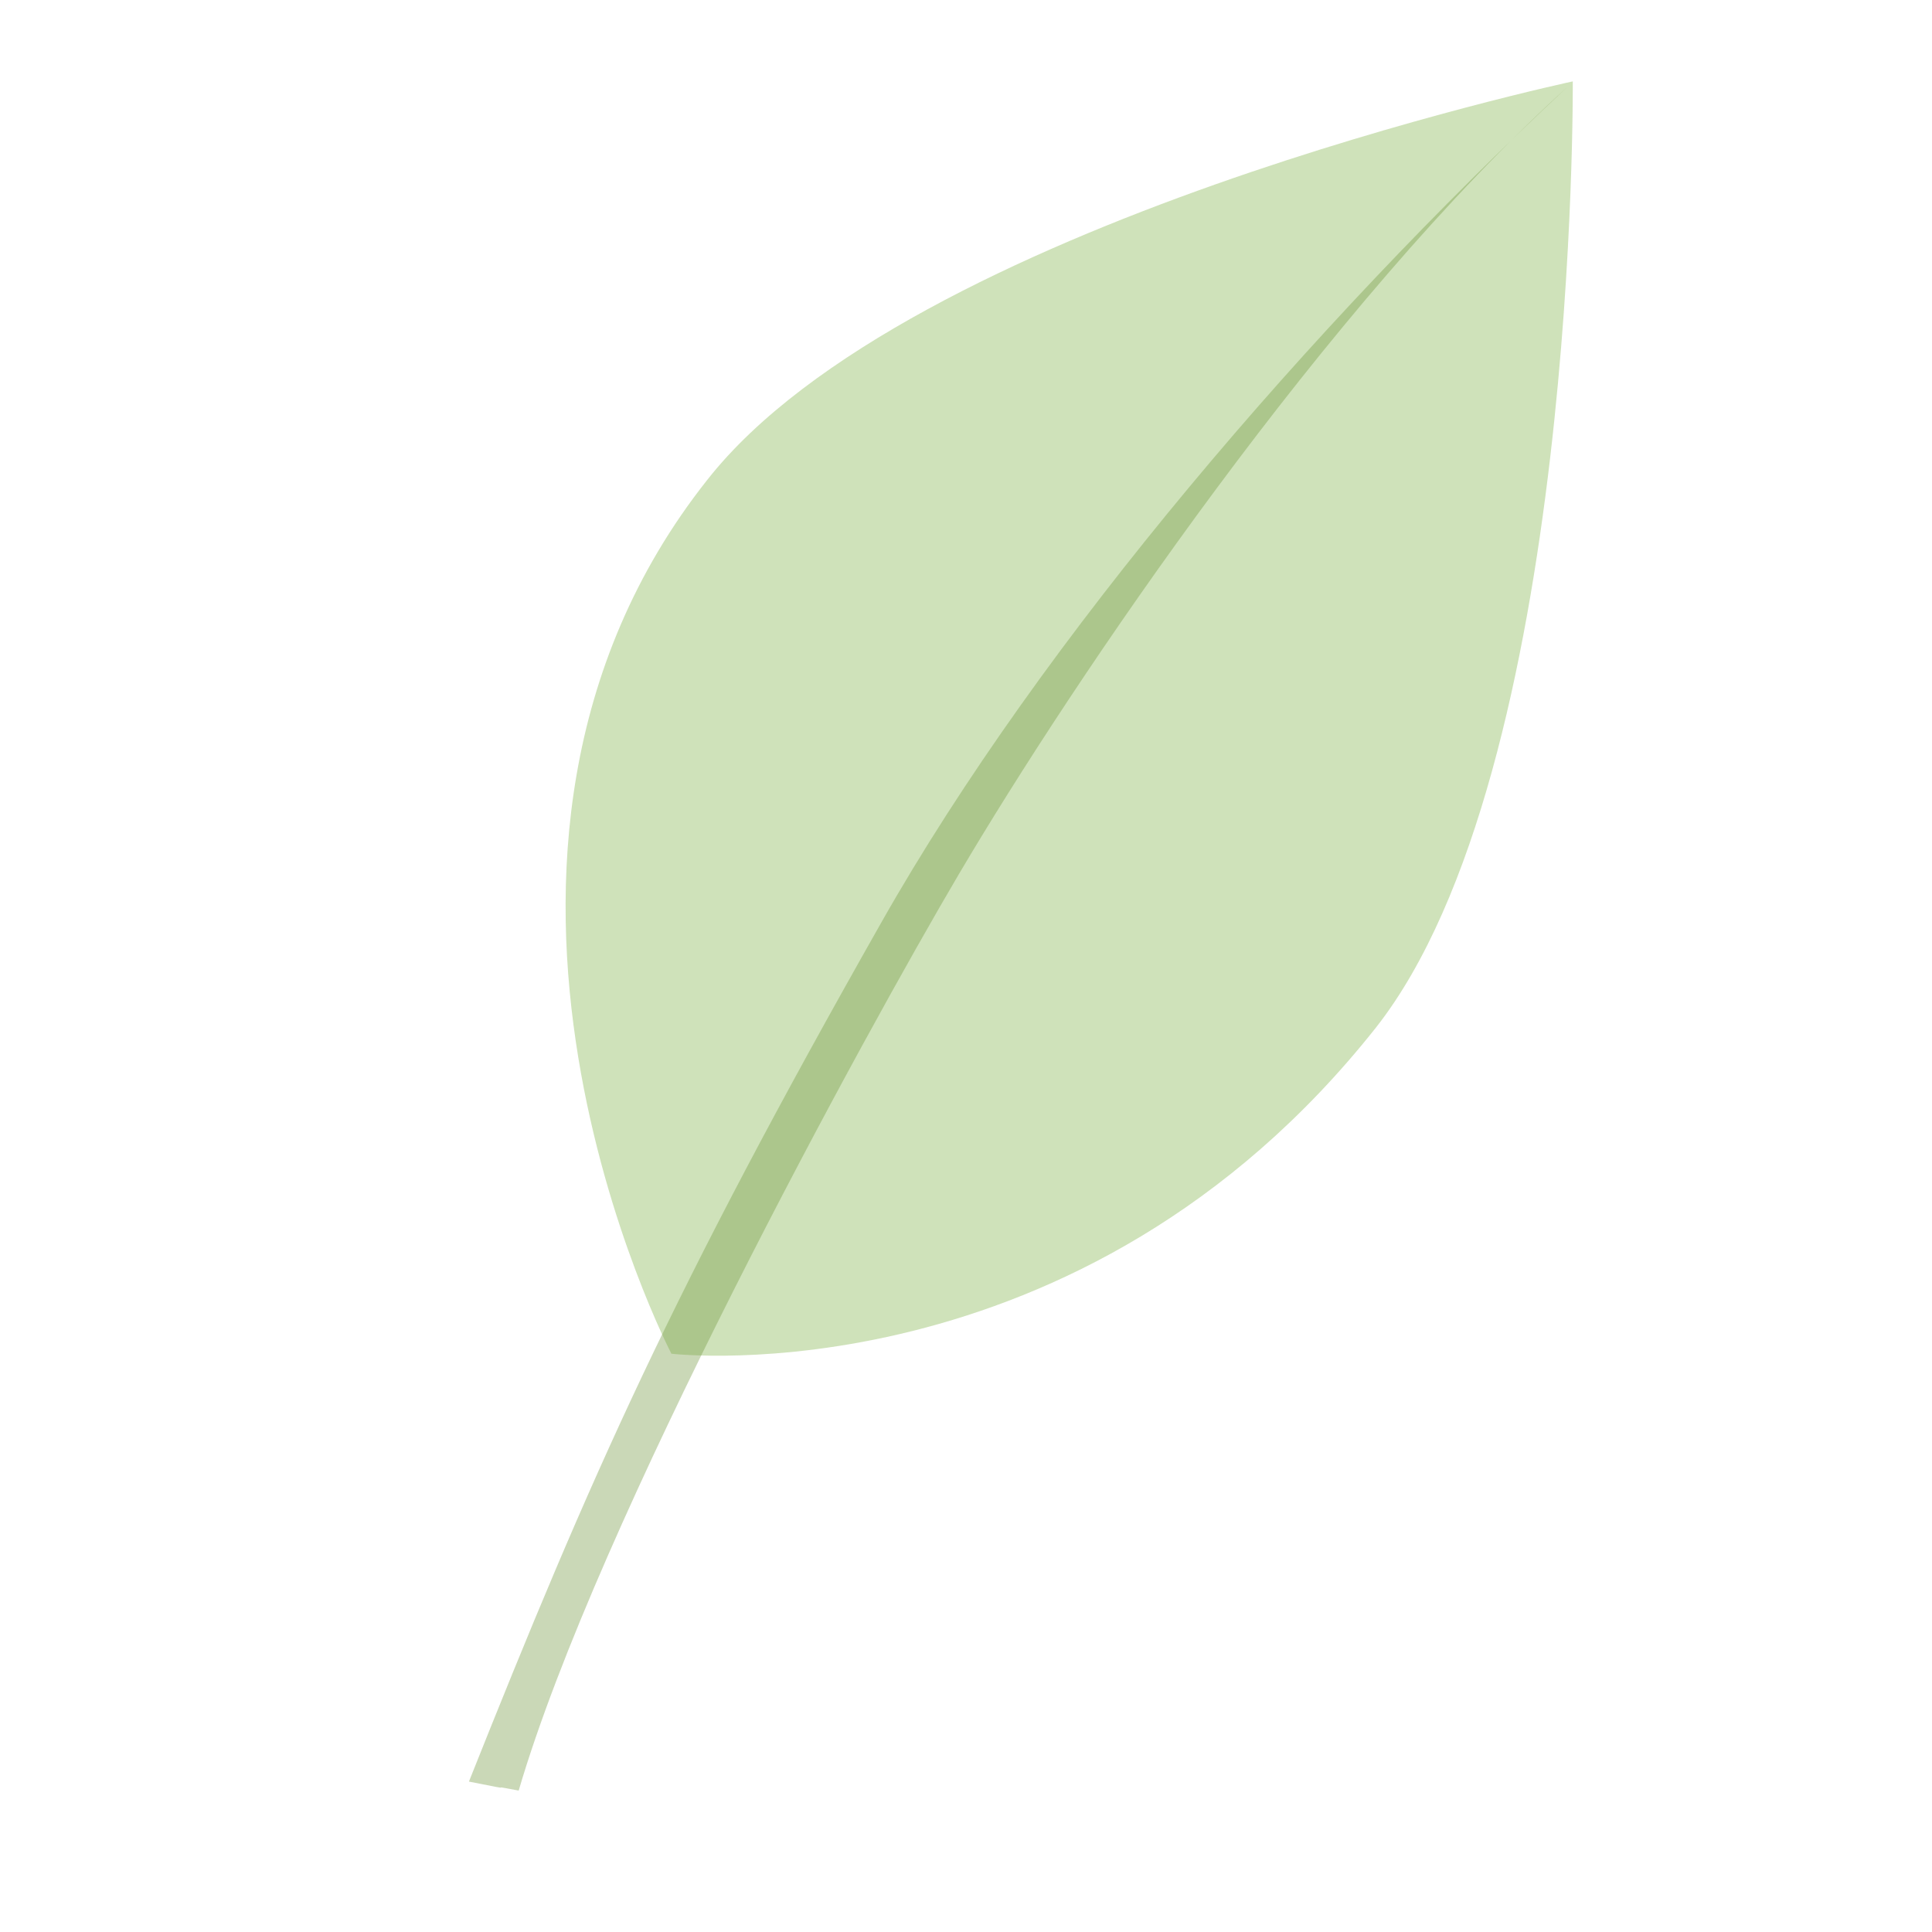 <?xml version="1.0" encoding="UTF-8" standalone="no"?>
<!DOCTYPE svg PUBLIC "-//W3C//DTD SVG 1.1//EN" "http://www.w3.org/Graphics/SVG/1.1/DTD/svg11.dtd">
<svg width="100%" height="100%" viewBox="0 0 512 512" version="1.1" xmlns="http://www.w3.org/2000/svg" xmlns:xlink="http://www.w3.org/1999/xlink" xml:space="preserve" xmlns:serif="http://www.serif.com/" style="fill-rule:evenodd;clip-rule:evenodd;stroke-linejoin:round;stroke-miterlimit:2;">
    <g transform="matrix(-14.002,1.518,1.518,14.002,429.285,6.051)">
        <path d="M18,6.7C24.3,13.1 20.442,22.973 20.442,22.973C20.442,22.973 12.9,24.7 6.6,18.3C2.3,13.9 1,1 1,1C1,1 13.7,2.3 18,6.7Z" style="fill:rgb(131,181,79);fill-opacity:0.39;fill-rule:nonzero;"/>
    </g>
    <g transform="matrix(-13.942,1.992,1.992,13.942,421.81,13.059)">
        <path d="M0.542,0.63C5.955,4.404 11.791,9.499 15.553,14.371C20.446,20.707 22.425,23.881 25.525,29.281C24.439,29.664 25.369,29.324 24.622,29.581C22.434,24.779 16.154,16.395 13.985,13.684C11.304,10.334 5.611,4.056 0.542,0.63" style="fill:rgb(117,153,67);fill-opacity:0.38;fill-rule:nonzero;"/>
    </g>
</svg>
